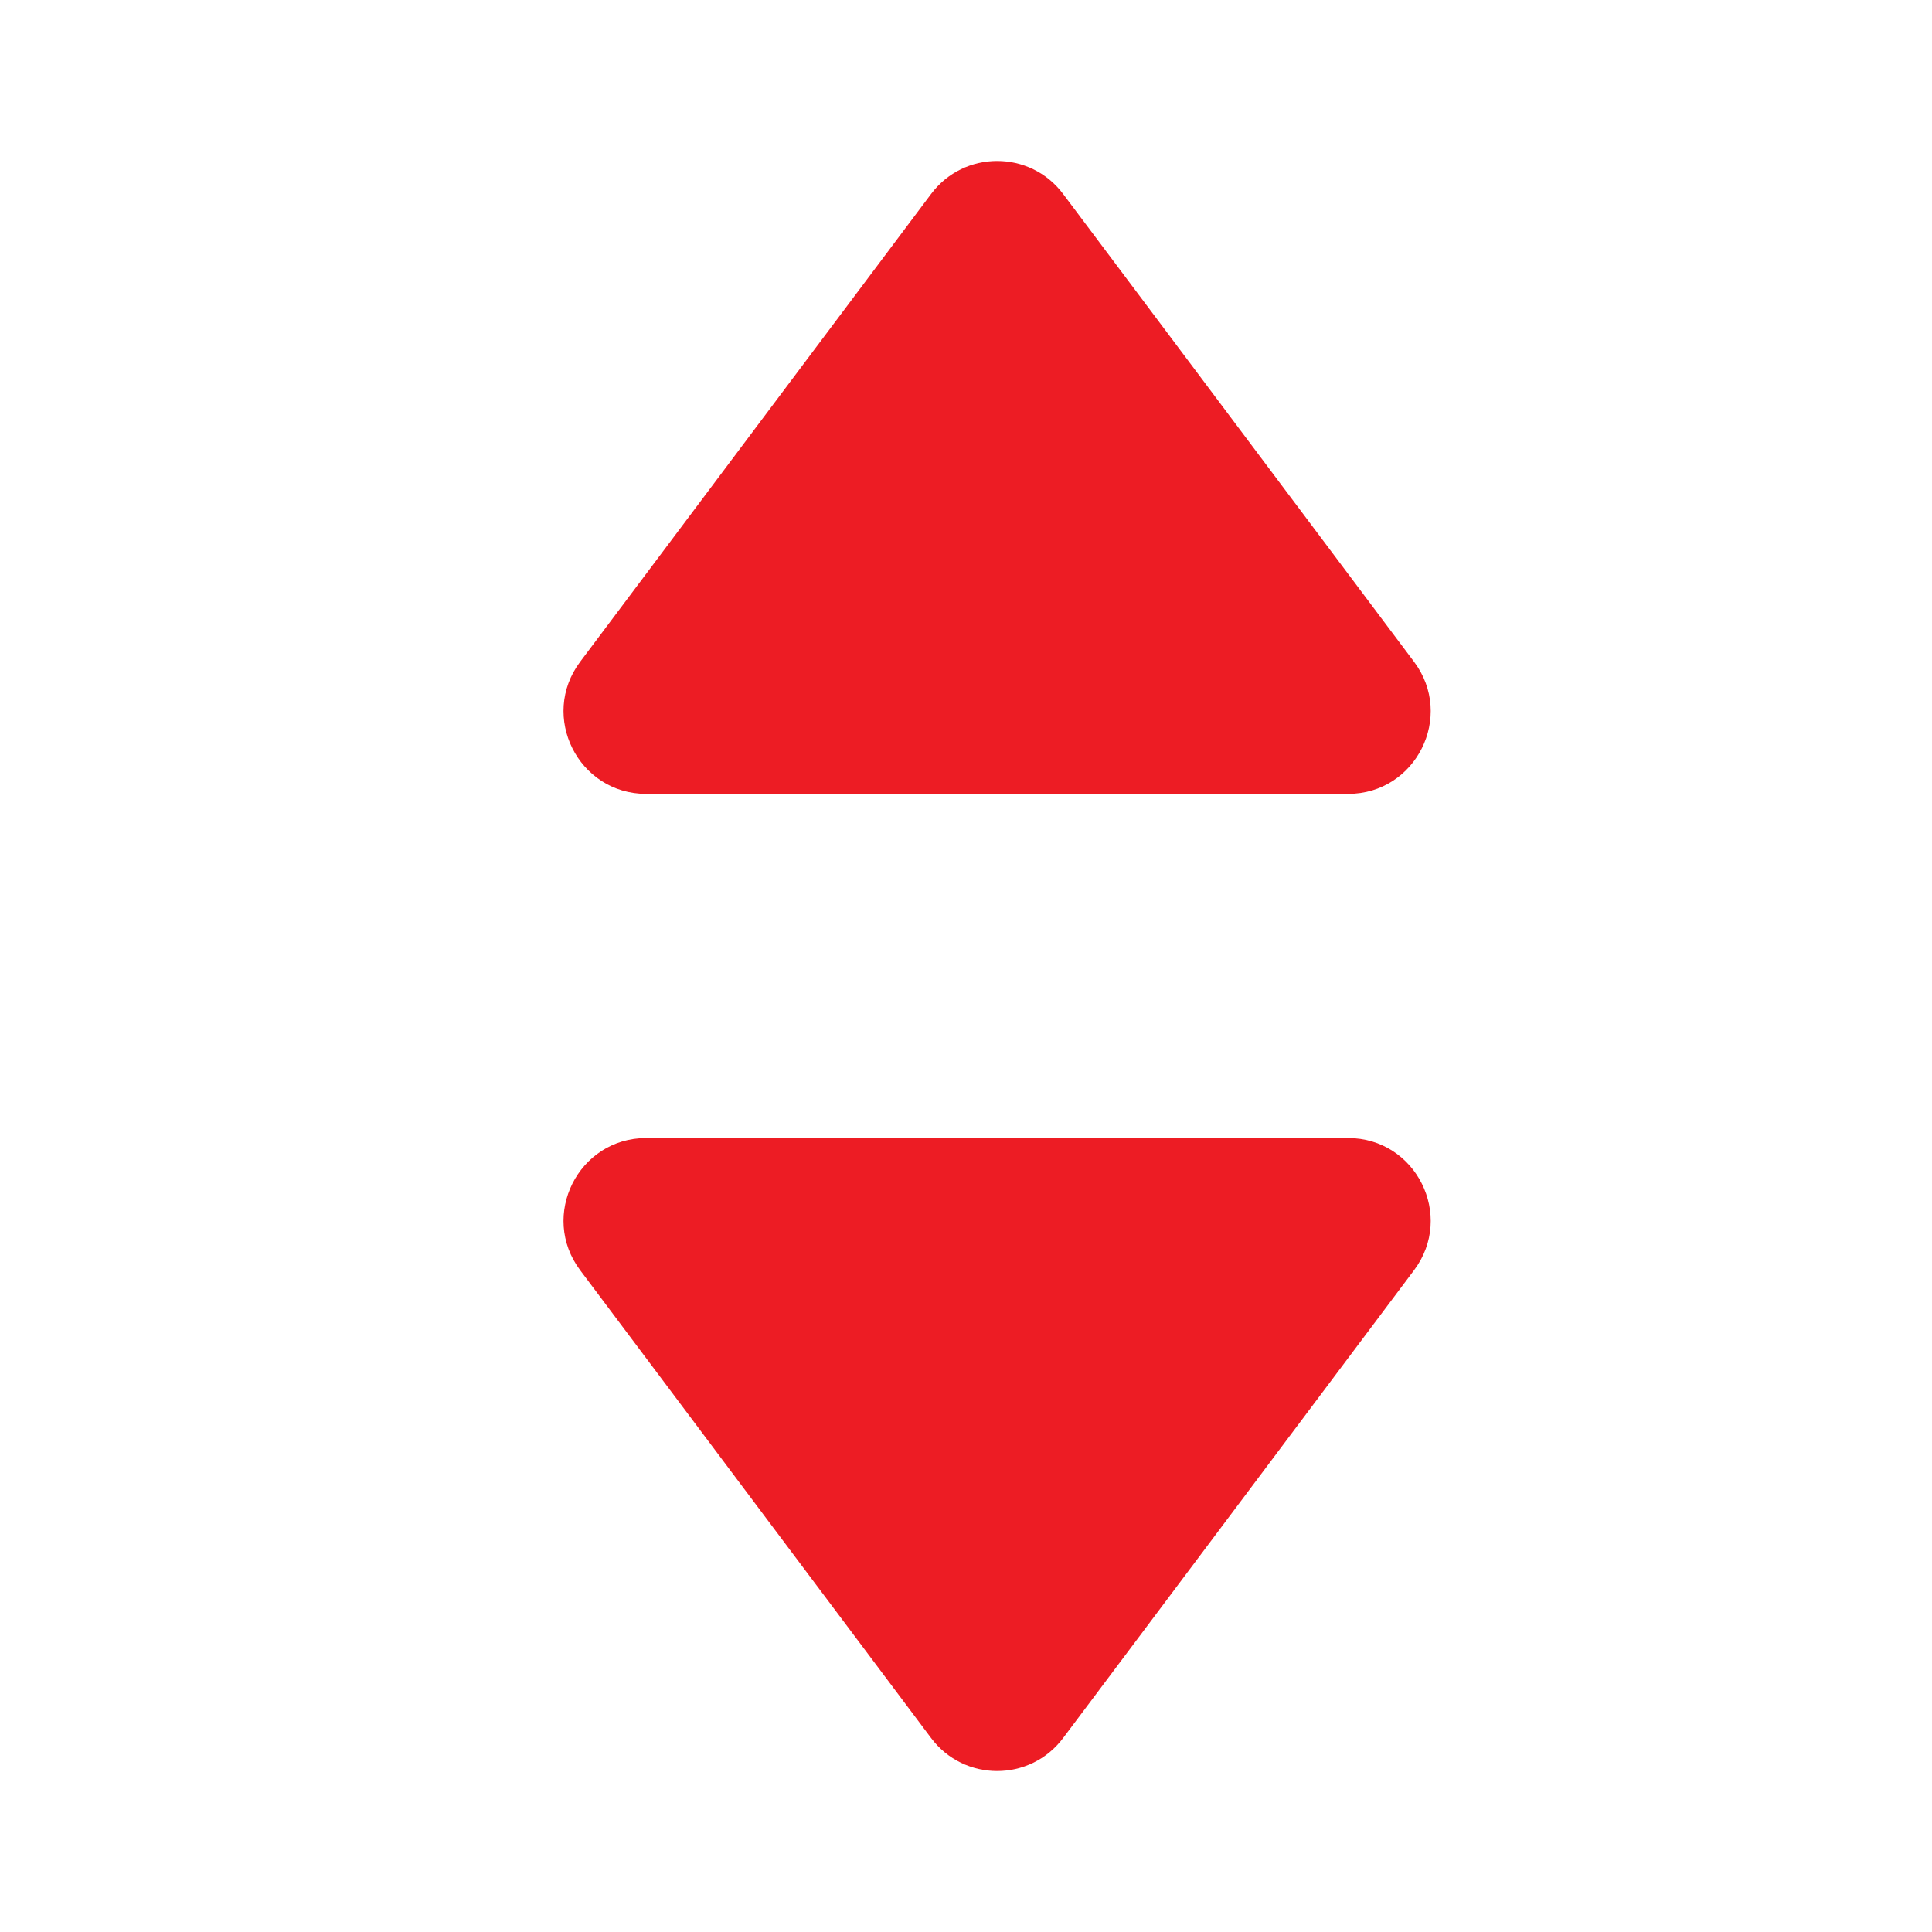 <svg width="24" height="24" viewBox="0 0 24 24" fill="none" xmlns="http://www.w3.org/2000/svg">
<path fill-rule="evenodd" clip-rule="evenodd" d="M11.566 2.41C11.976 1.863 12.797 1.863 13.207 2.41L17.566 8.221C18.073 8.897 17.591 9.862 16.746 9.862H8.028C7.182 9.862 6.7 8.897 7.207 8.221L11.566 2.41Z" fill="#ED1C24"/>
<path fill-rule="evenodd" clip-rule="evenodd" d="M13.207 21.59C12.797 22.137 11.976 22.137 11.566 21.59L7.207 15.779C6.7 15.103 7.182 14.137 8.028 14.137H16.746C17.591 14.137 18.073 15.103 17.566 15.779L13.207 21.59Z" fill="#ED1C24"/>
</svg>
